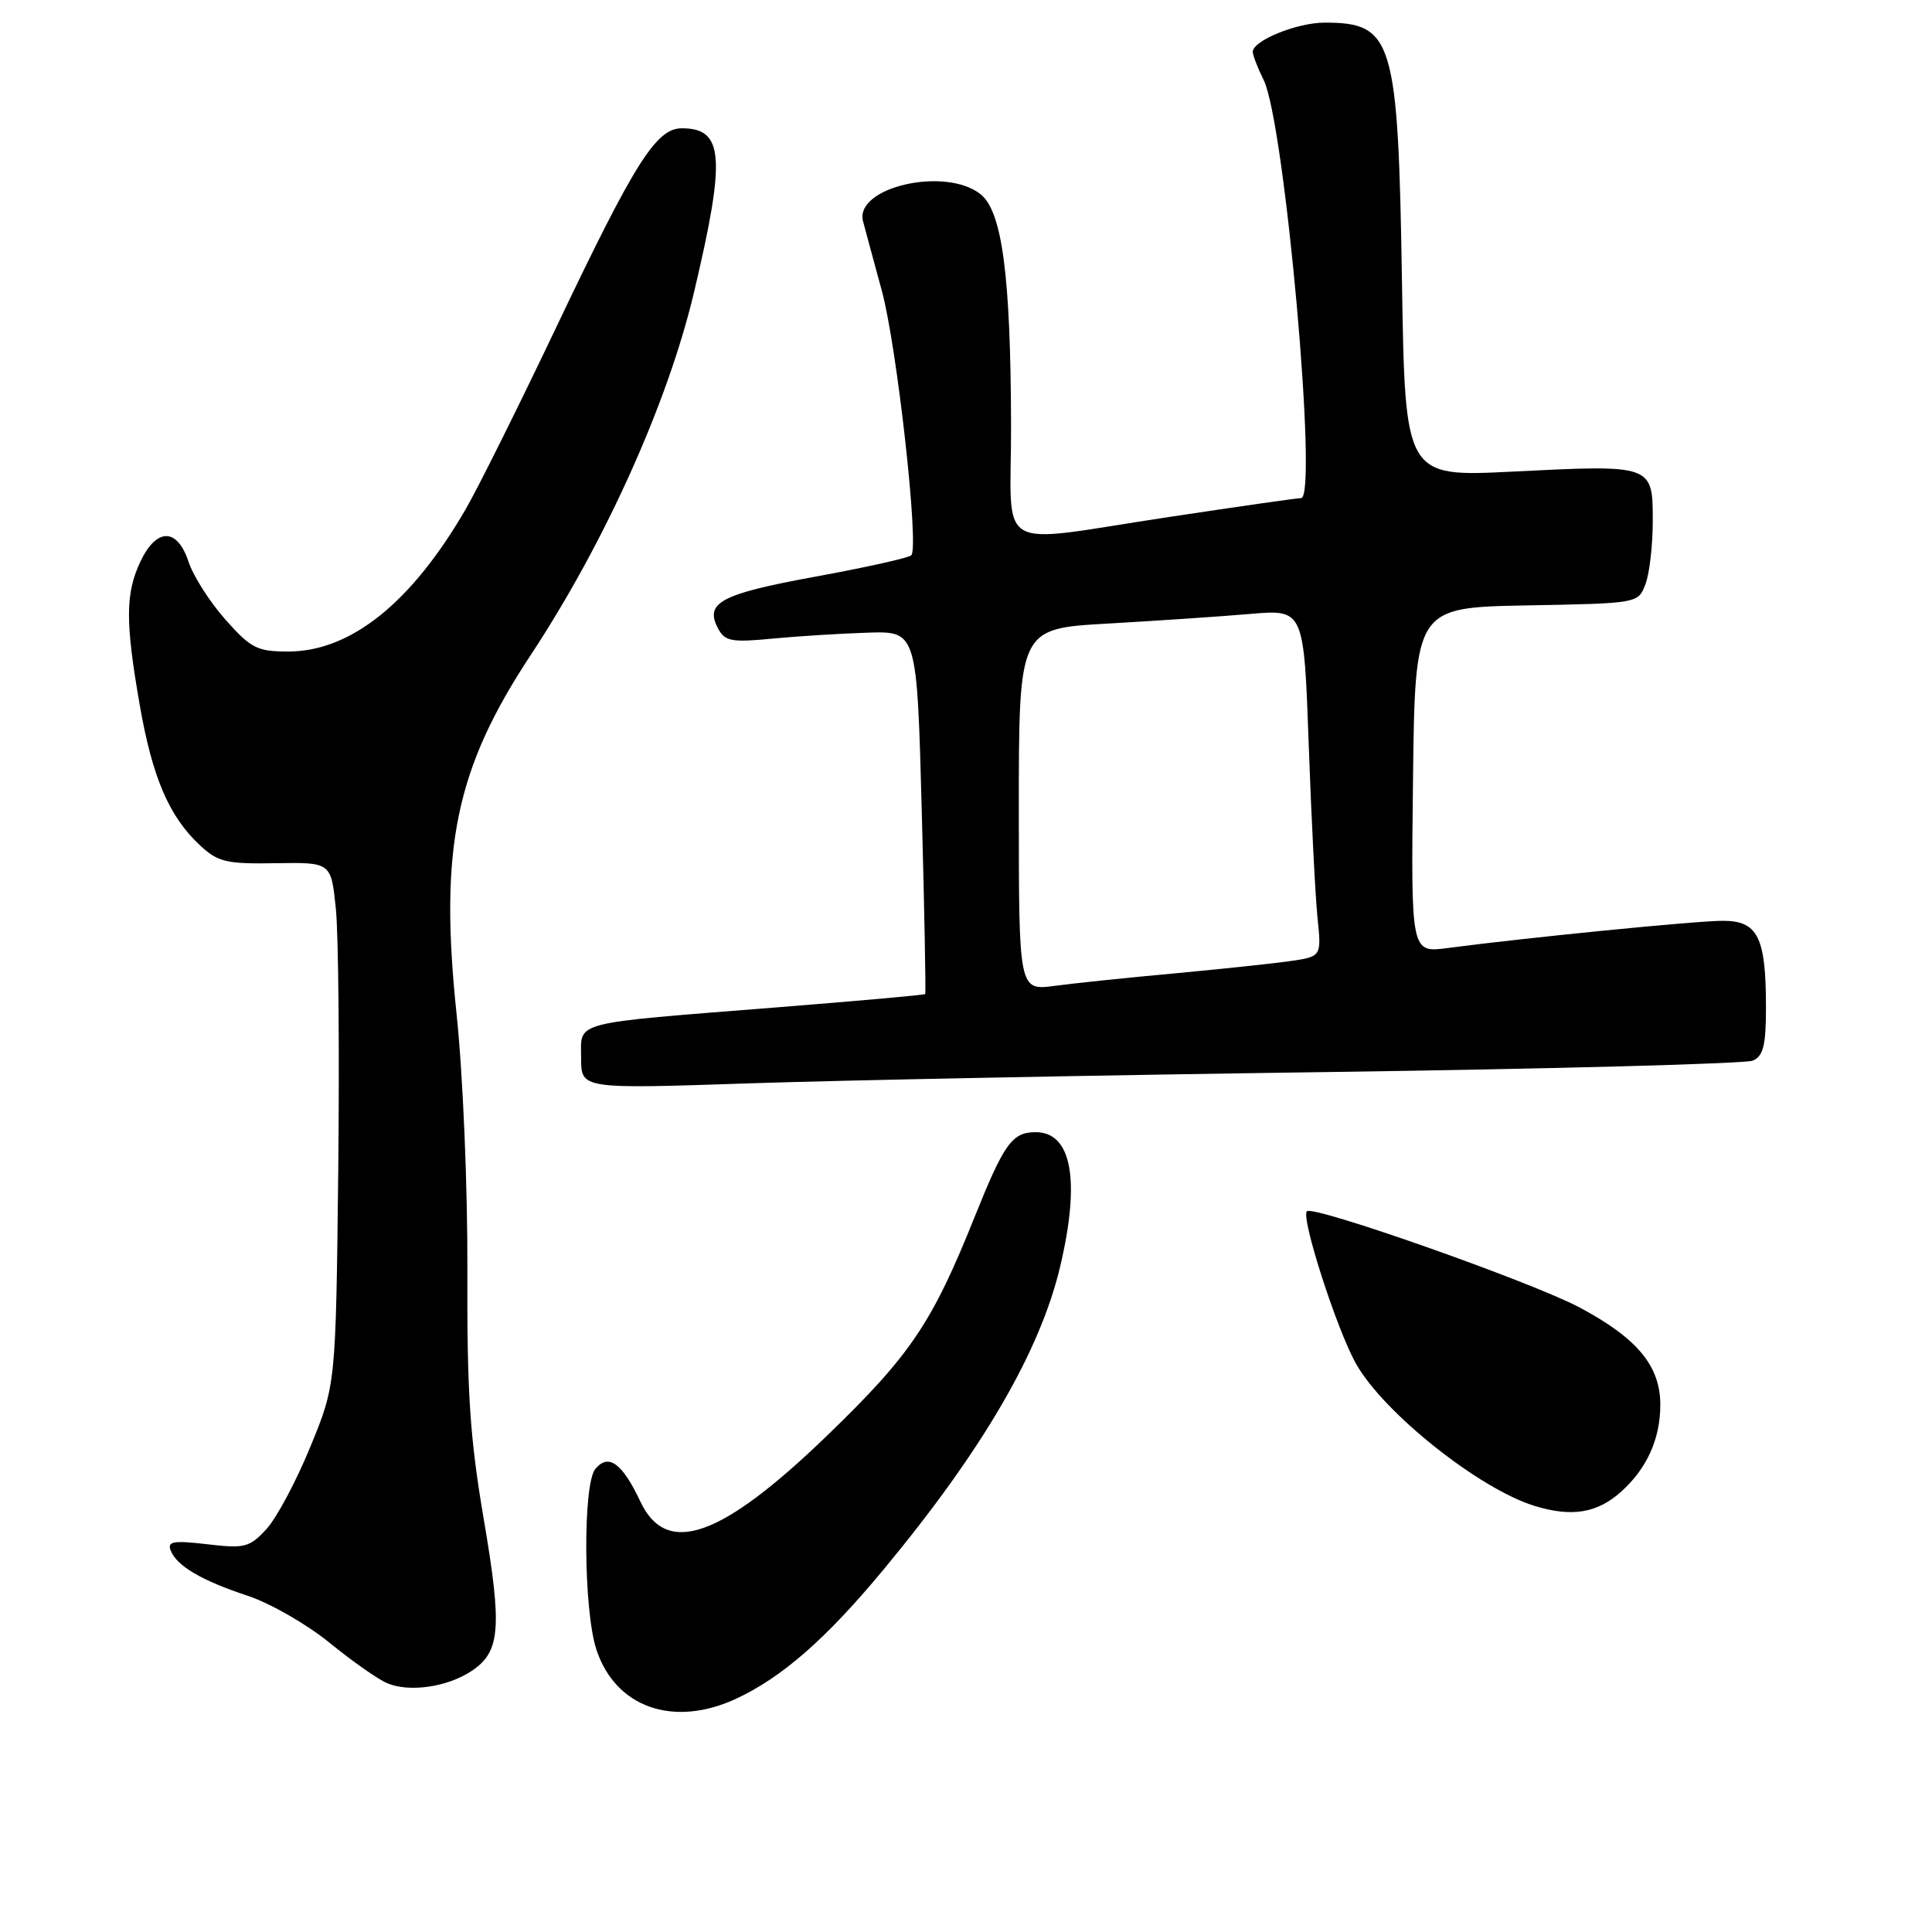 <?xml version="1.0" encoding="UTF-8" standalone="no"?>
<!DOCTYPE svg PUBLIC "-//W3C//DTD SVG 1.1//EN" "http://www.w3.org/Graphics/SVG/1.1/DTD/svg11.dtd" >
<svg xmlns="http://www.w3.org/2000/svg" xmlns:xlink="http://www.w3.org/1999/xlink" version="1.1" viewBox="0 0 256 256">
 <g >
 <path fill="currentColor"
d=" M 97.50 225.11 C 103.59 222.29 109.45 217.17 117.02 208.04 C 130.16 192.21 137.83 179.05 140.48 167.81 C 143.19 156.34 142.00 149.97 137.18 150.02 C 134.11 150.04 133.05 151.53 129.18 161.16 C 123.51 175.31 120.69 179.51 109.58 190.24 C 95.54 203.79 88.31 206.34 84.84 198.94 C 82.44 193.85 80.62 192.54 78.88 194.65 C 77.21 196.69 77.31 213.39 79.03 218.59 C 81.55 226.24 89.21 228.94 97.50 225.11 Z  M 62.43 221.45 C 66.31 218.91 66.57 215.78 64.10 201.30 C 62.26 190.50 61.87 184.51 61.93 168.40 C 61.97 157.28 61.35 142.46 60.50 134.38 C 58.19 112.37 60.35 101.90 70.32 86.80 C 80.15 71.90 88.51 53.34 91.97 38.69 C 96.20 20.81 95.91 17.00 90.35 17.00 C 86.96 17.00 84.15 21.44 73.88 43.00 C 68.78 53.73 63.29 64.75 61.69 67.50 C 54.50 79.89 46.46 86.33 38.19 86.33 C 34.08 86.33 33.25 85.91 29.87 82.10 C 27.80 79.77 25.60 76.32 24.98 74.43 C 23.49 69.92 20.75 69.90 18.61 74.40 C 16.61 78.63 16.59 82.38 18.52 93.44 C 20.19 103.03 22.41 108.20 26.49 112.00 C 28.88 114.23 29.98 114.49 36.52 114.38 C 43.87 114.26 43.87 114.26 44.50 120.38 C 44.85 123.75 44.99 139.32 44.82 155.00 C 44.50 183.50 44.50 183.50 41.10 191.76 C 39.24 196.30 36.62 201.20 35.28 202.64 C 33.06 205.04 32.40 205.21 27.46 204.62 C 22.99 204.10 22.15 204.24 22.61 205.43 C 23.40 207.49 26.68 209.42 32.85 211.46 C 35.79 212.43 40.65 215.22 43.65 217.66 C 46.64 220.10 50.08 222.52 51.30 223.03 C 54.21 224.27 59.22 223.56 62.43 221.45 Z  M 214.85 197.62 C 218.25 194.54 220.00 190.65 220.00 186.13 C 220.00 181.00 216.94 177.31 209.29 173.24 C 202.99 169.88 174.01 159.66 173.17 160.50 C 172.35 161.32 177.10 176.09 179.66 180.67 C 183.30 187.17 195.98 197.28 203.34 199.54 C 208.29 201.06 211.66 200.50 214.85 197.62 Z  M 176.00 142.05 C 205.98 141.63 231.29 140.95 232.25 140.54 C 233.65 139.94 234.00 138.53 234.00 133.46 C 234.00 124.16 232.92 122.00 228.27 122.01 C 224.67 122.02 202.10 124.26 191.82 125.62 C 186.96 126.26 186.96 126.26 187.23 103.38 C 187.50 80.50 187.50 80.50 202.28 80.22 C 217.07 79.95 217.07 79.95 218.03 77.41 C 218.57 76.01 219.00 72.23 219.00 69.00 C 219.00 61.56 218.98 61.56 200.44 62.49 C 186.18 63.20 186.18 63.20 185.77 37.35 C 185.26 5.19 184.61 3.00 175.52 3.00 C 171.84 3.00 166.00 5.38 166.00 6.87 C 166.00 7.32 166.65 9.00 167.44 10.60 C 170.23 16.21 174.69 66.00 172.40 66.00 C 171.91 66.00 164.07 67.12 155.00 68.49 C 131.27 72.06 134.01 73.65 133.97 56.25 C 133.92 36.61 132.80 28.07 129.96 25.76 C 125.33 22.02 113.18 24.79 114.36 29.33 C 114.67 30.52 115.79 34.65 116.84 38.50 C 118.84 45.81 121.82 72.52 120.75 73.58 C 120.41 73.92 114.67 75.20 107.98 76.42 C 95.46 78.72 93.32 79.86 95.16 83.30 C 96.06 84.98 96.95 85.14 102.34 84.62 C 105.73 84.30 111.42 83.94 115.00 83.83 C 121.50 83.63 121.50 83.63 122.14 107.56 C 122.49 120.73 122.70 131.60 122.59 131.72 C 122.49 131.84 113.65 132.63 102.95 133.48 C 75.37 135.67 77.00 135.25 77.00 140.20 C 77.00 144.30 77.00 144.30 99.25 143.55 C 111.49 143.14 146.02 142.46 176.00 142.05 Z  M 135.00 107.28 C 135.00 83.29 135.00 83.29 146.75 82.63 C 153.21 82.26 161.71 81.69 165.64 81.35 C 172.77 80.74 172.77 80.74 173.41 98.62 C 173.76 108.46 174.29 118.81 174.58 121.63 C 175.11 126.76 175.11 126.76 170.81 127.37 C 168.44 127.70 161.55 128.43 155.51 128.99 C 149.47 129.54 142.38 130.28 139.76 130.63 C 135.00 131.26 135.00 131.26 135.00 107.28 Z "/>
</g>
</svg>